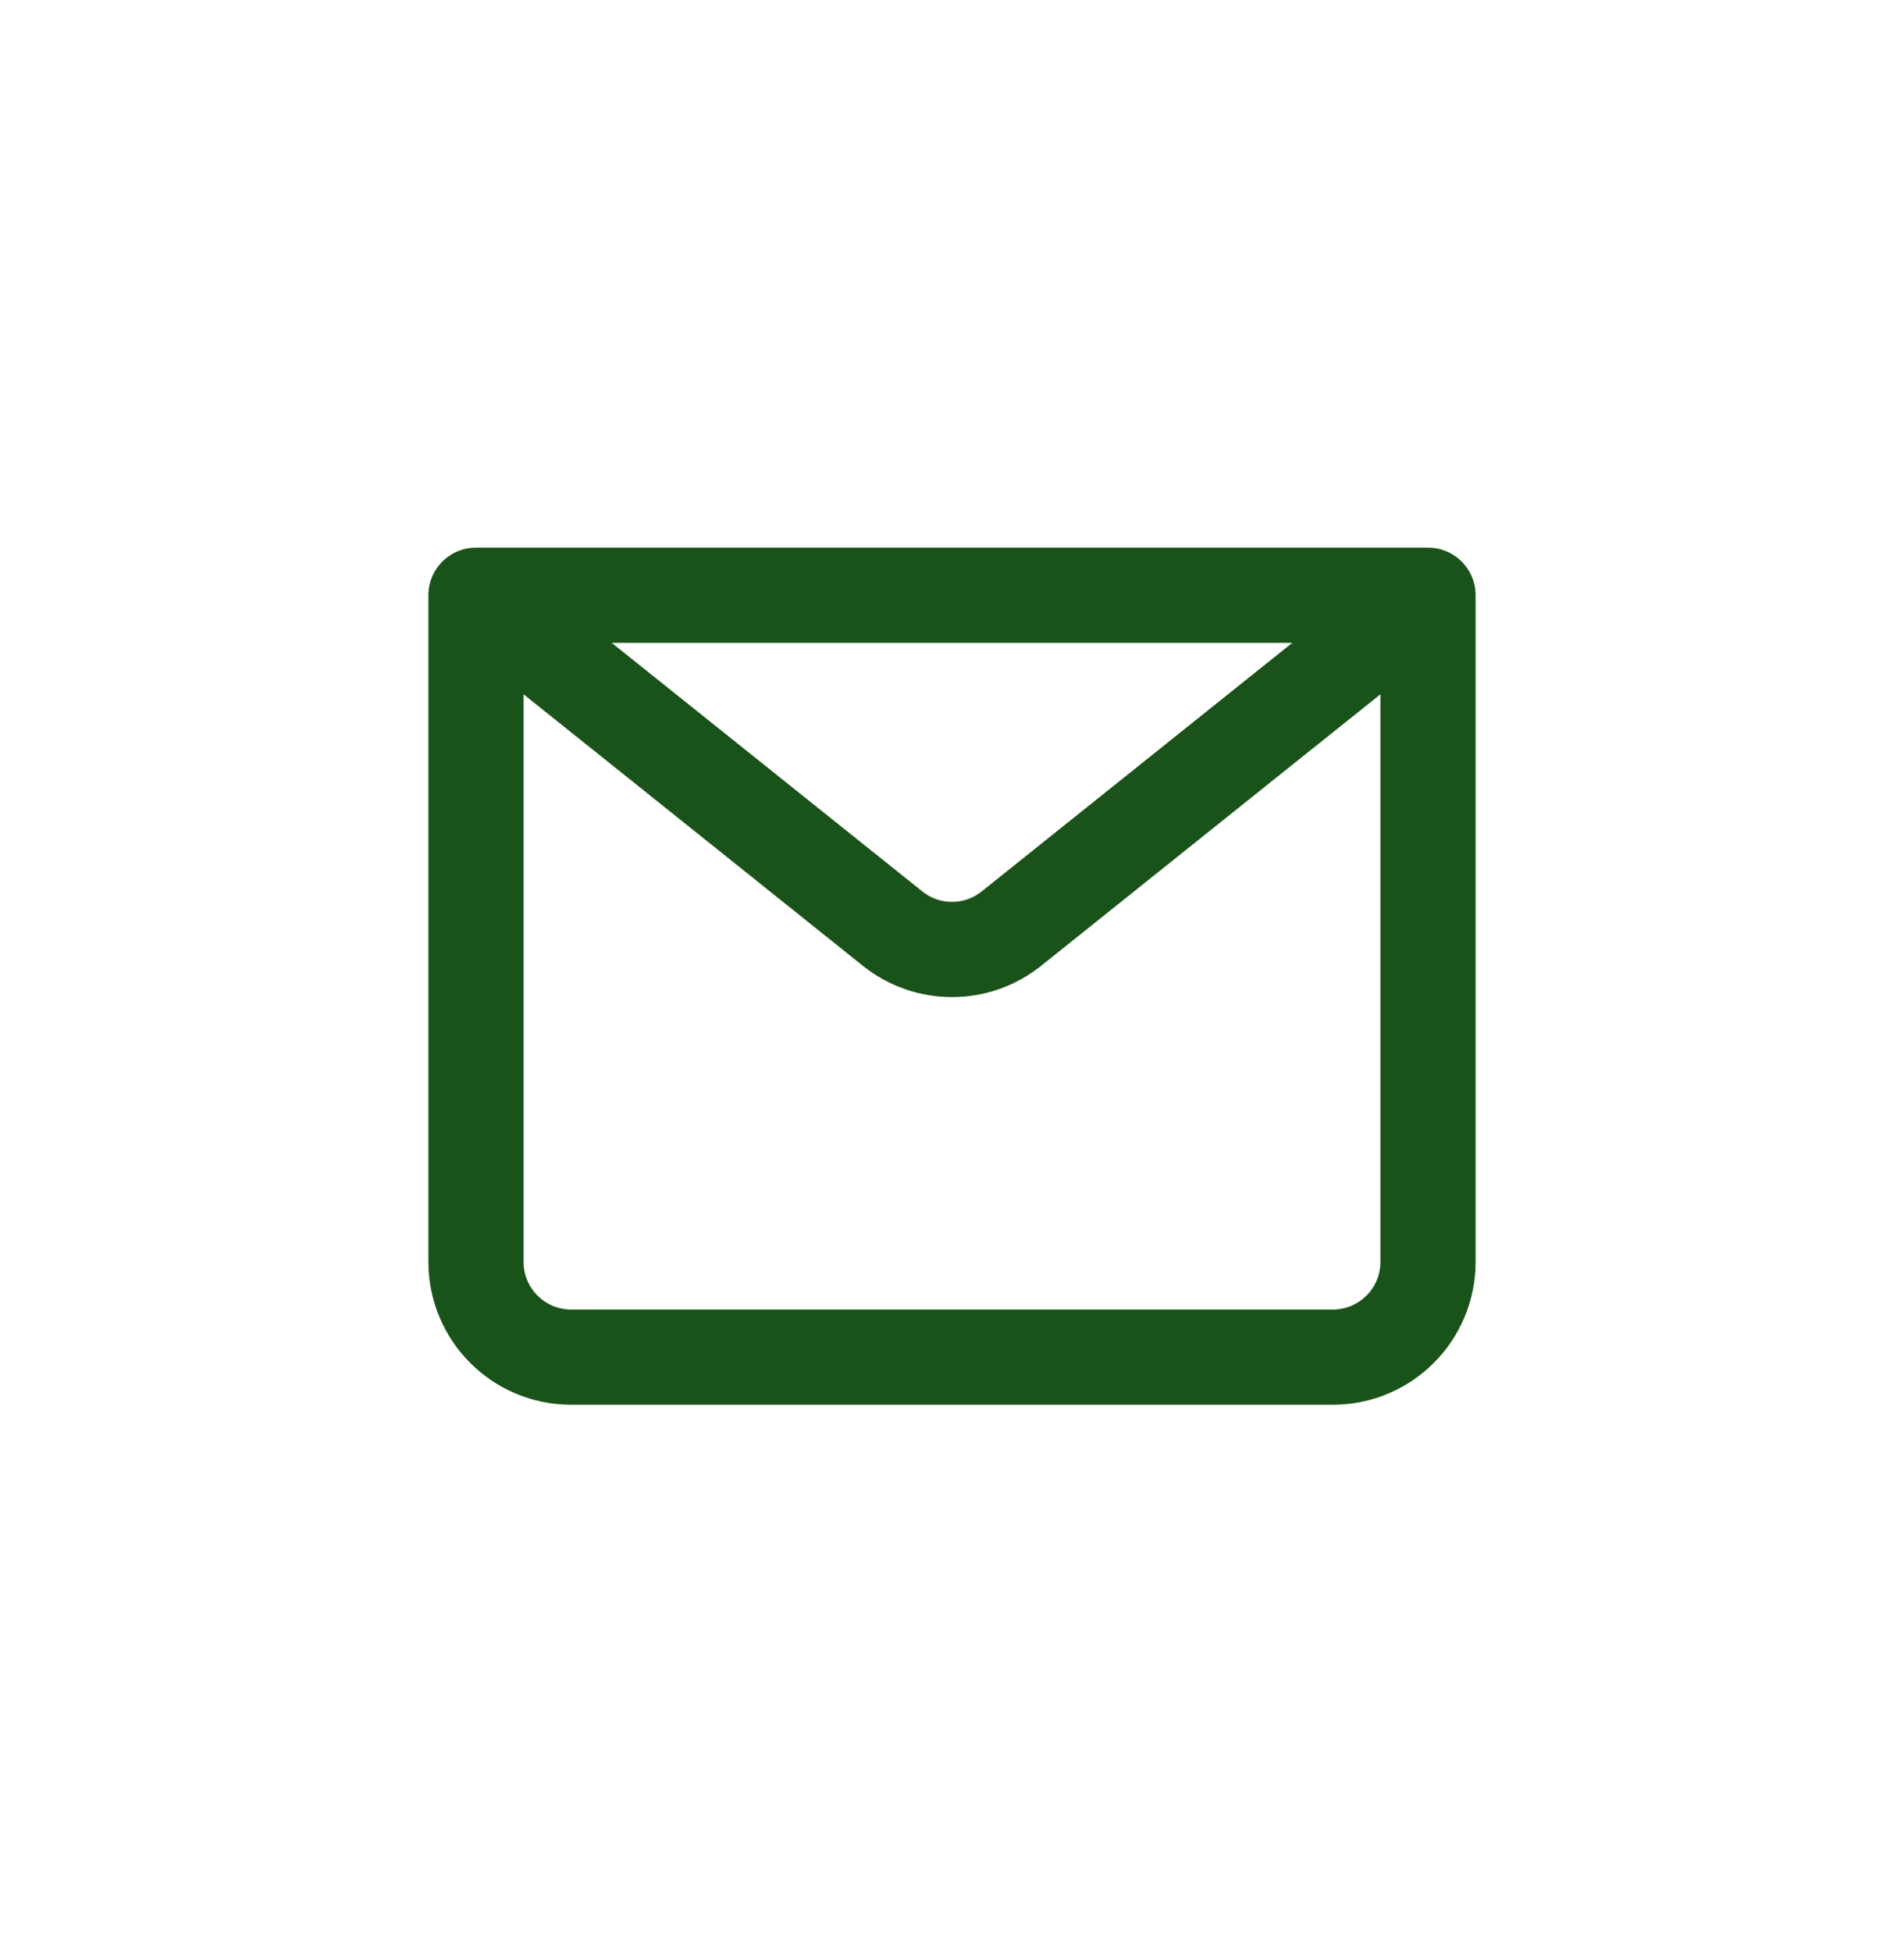 <svg width="40" height="41" viewBox="0 0 40 41" fill="none" xmlns="http://www.w3.org/2000/svg">
<path d="M10 12.5V26.5C10 27.605 10.895 28.5 12 28.5H28C29.105 28.5 30 27.605 30 26.5V12.5M10 12.5H30M10 12.5L18.751 19.5C19.481 20.085 20.519 20.085 21.249 19.5L30 12.5" stroke="#1A5319" stroke-width="2" stroke-linejoin="round" stroke-linecap="round"/>
</svg>

